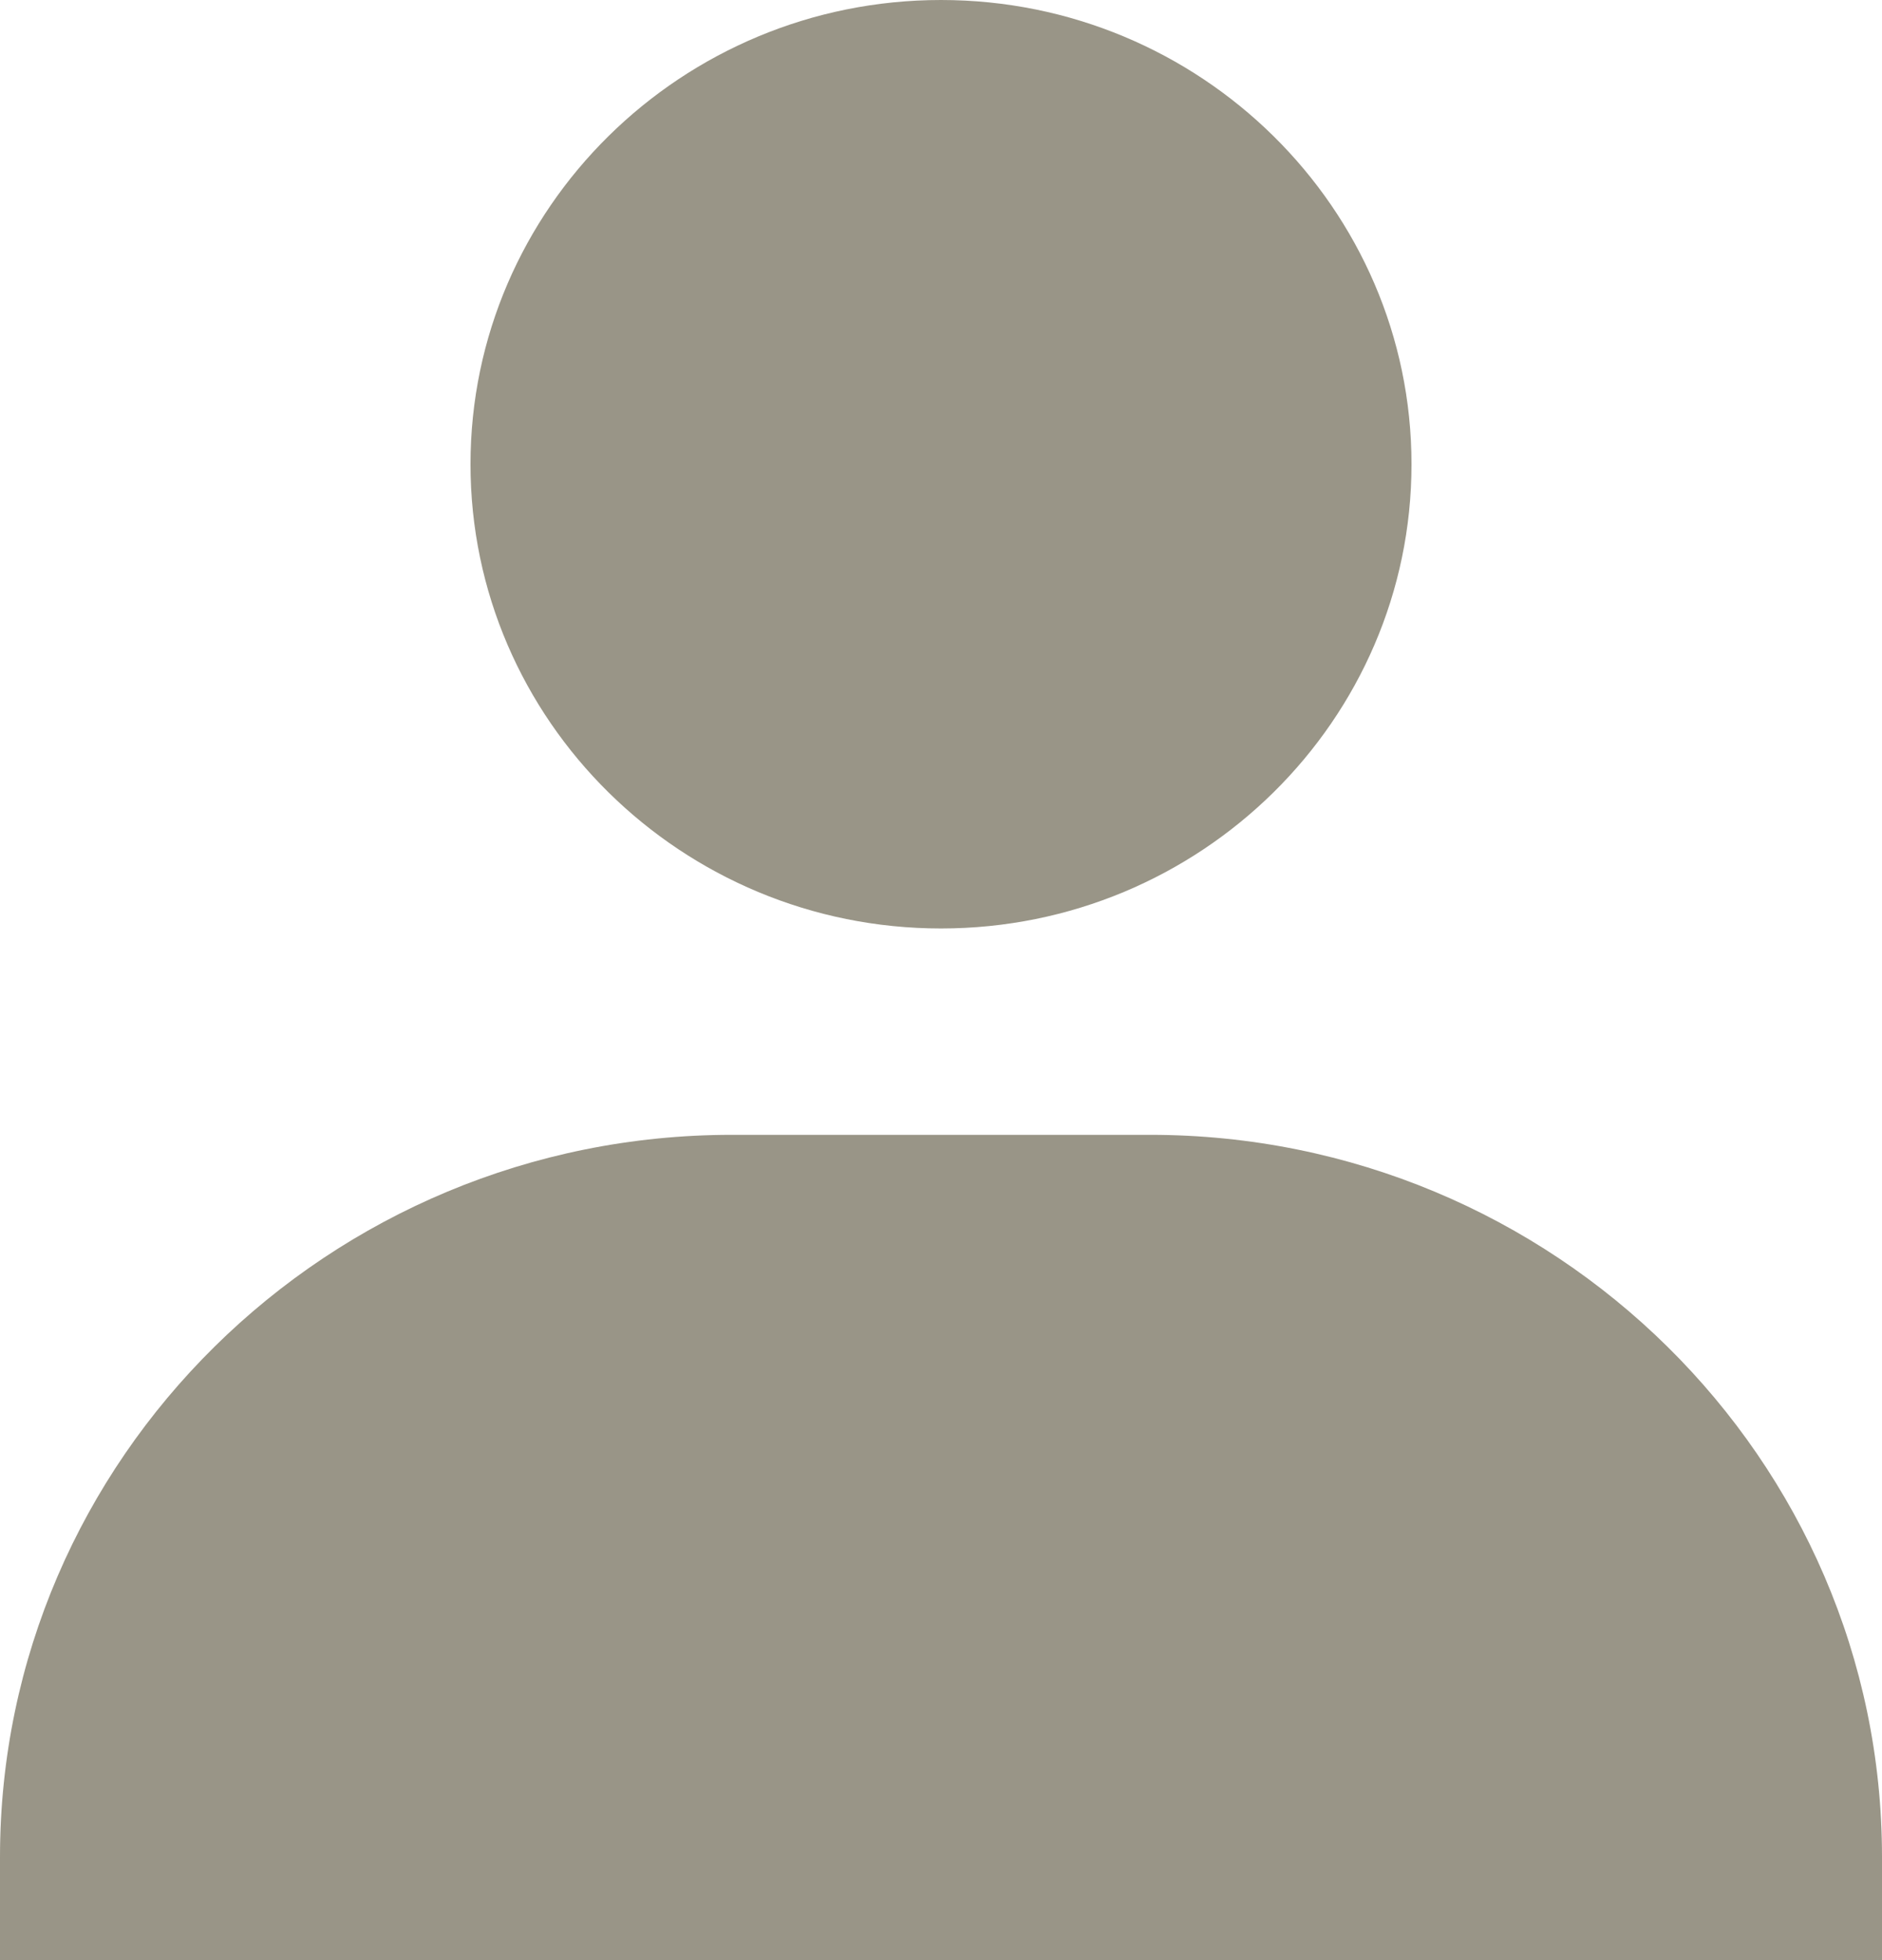 <svg width="24" height="25" viewBox="0 0 24 25" fill="none" xmlns="http://www.w3.org/2000/svg">
<path d="M6 5.921C6 9.186 8.692 11.842 12 11.842C15.308 11.842 18 9.186 18 5.921C18 2.657 15.308 0 12 0C8.692 0 6 2.657 6 5.921ZM22.667 25H24V23.684C24 18.607 19.812 14.474 14.667 14.474H9.333C4.187 14.474 0 18.607 0 23.684V25H22.667Z" fill="#999587"/>
</svg>
